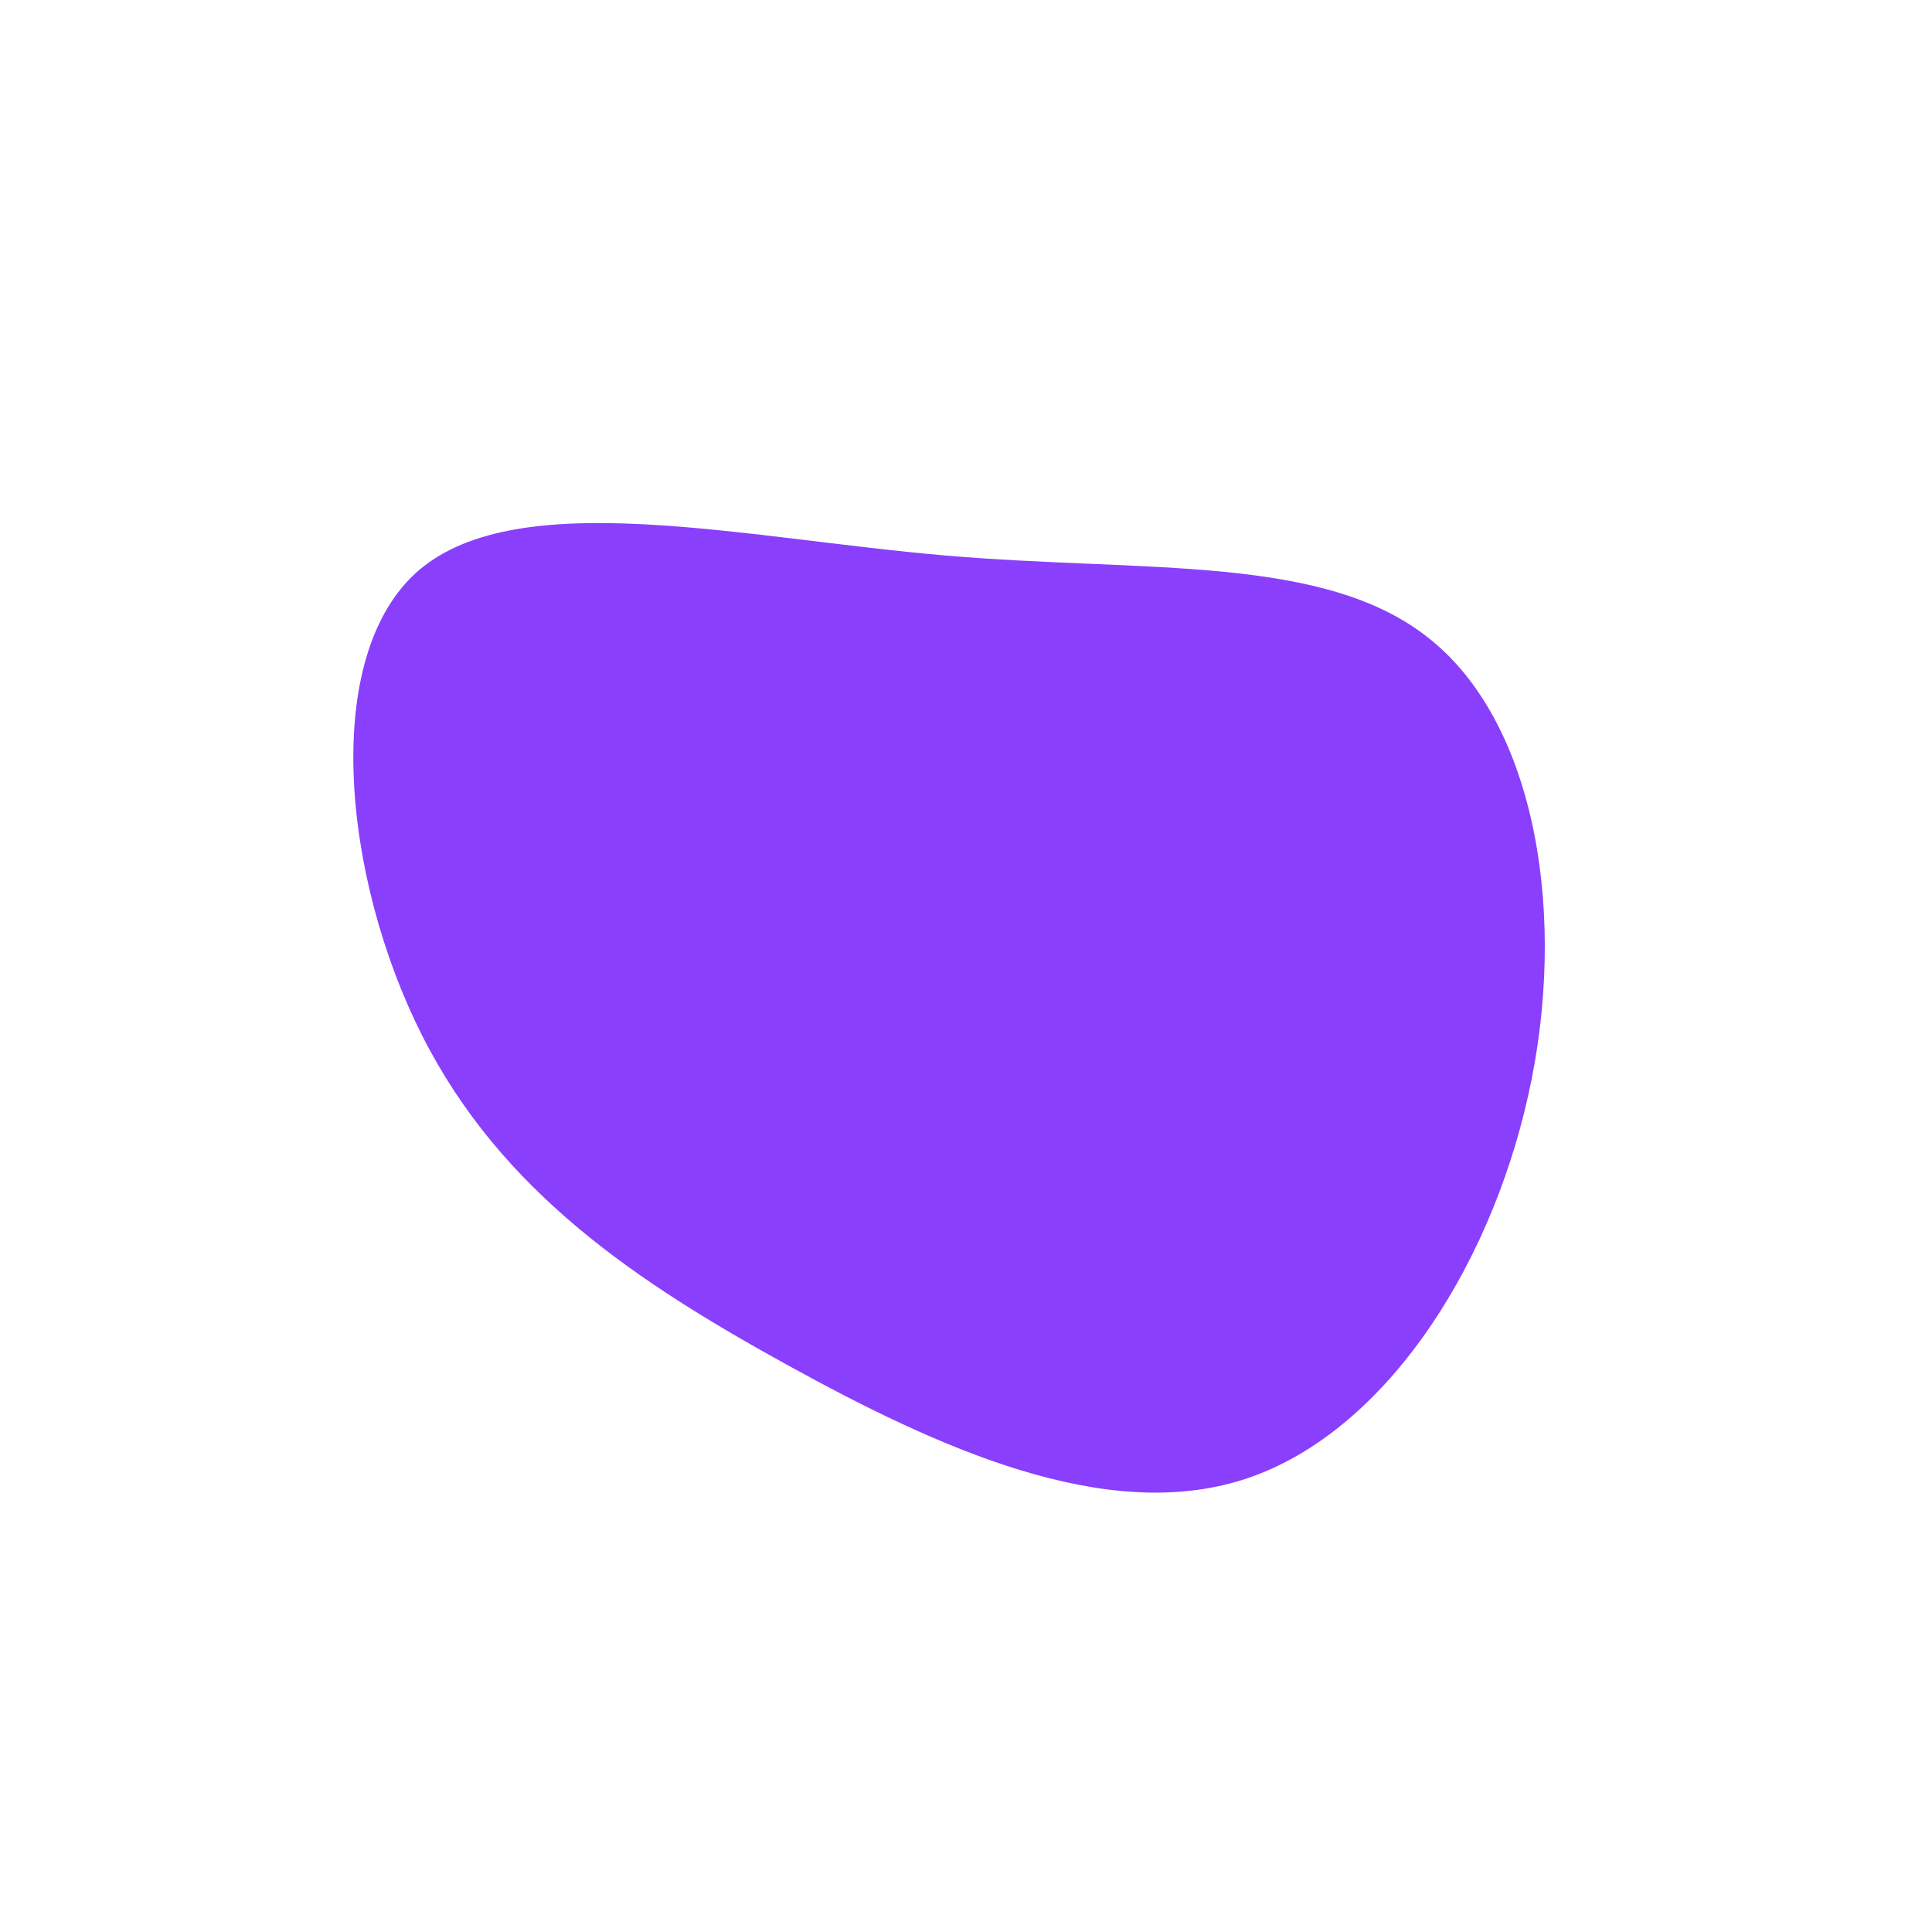 <?xml version="1.0" standalone="no"?>
<svg viewBox="0 0 200 200" xmlns="http://www.w3.org/2000/svg">
  <path fill="#8A3FFC" d="M48.2,-33.7C59.1,-24.8,62.3,-4.9,58.2,13.4C54.1,31.8,42.9,48.7,28.6,53.2C14.3,57.7,-2.9,49.9,-18.5,41.3C-34.1,32.7,-48.1,23.4,-56.3,7.2C-64.5,-9,-66.9,-32.2,-56.6,-41C-46.2,-49.8,-23.1,-44.3,-2.2,-42.5C18.7,-40.7,37.3,-42.7,48.2,-33.7Z" transform="translate(100 100)" />
</svg>
